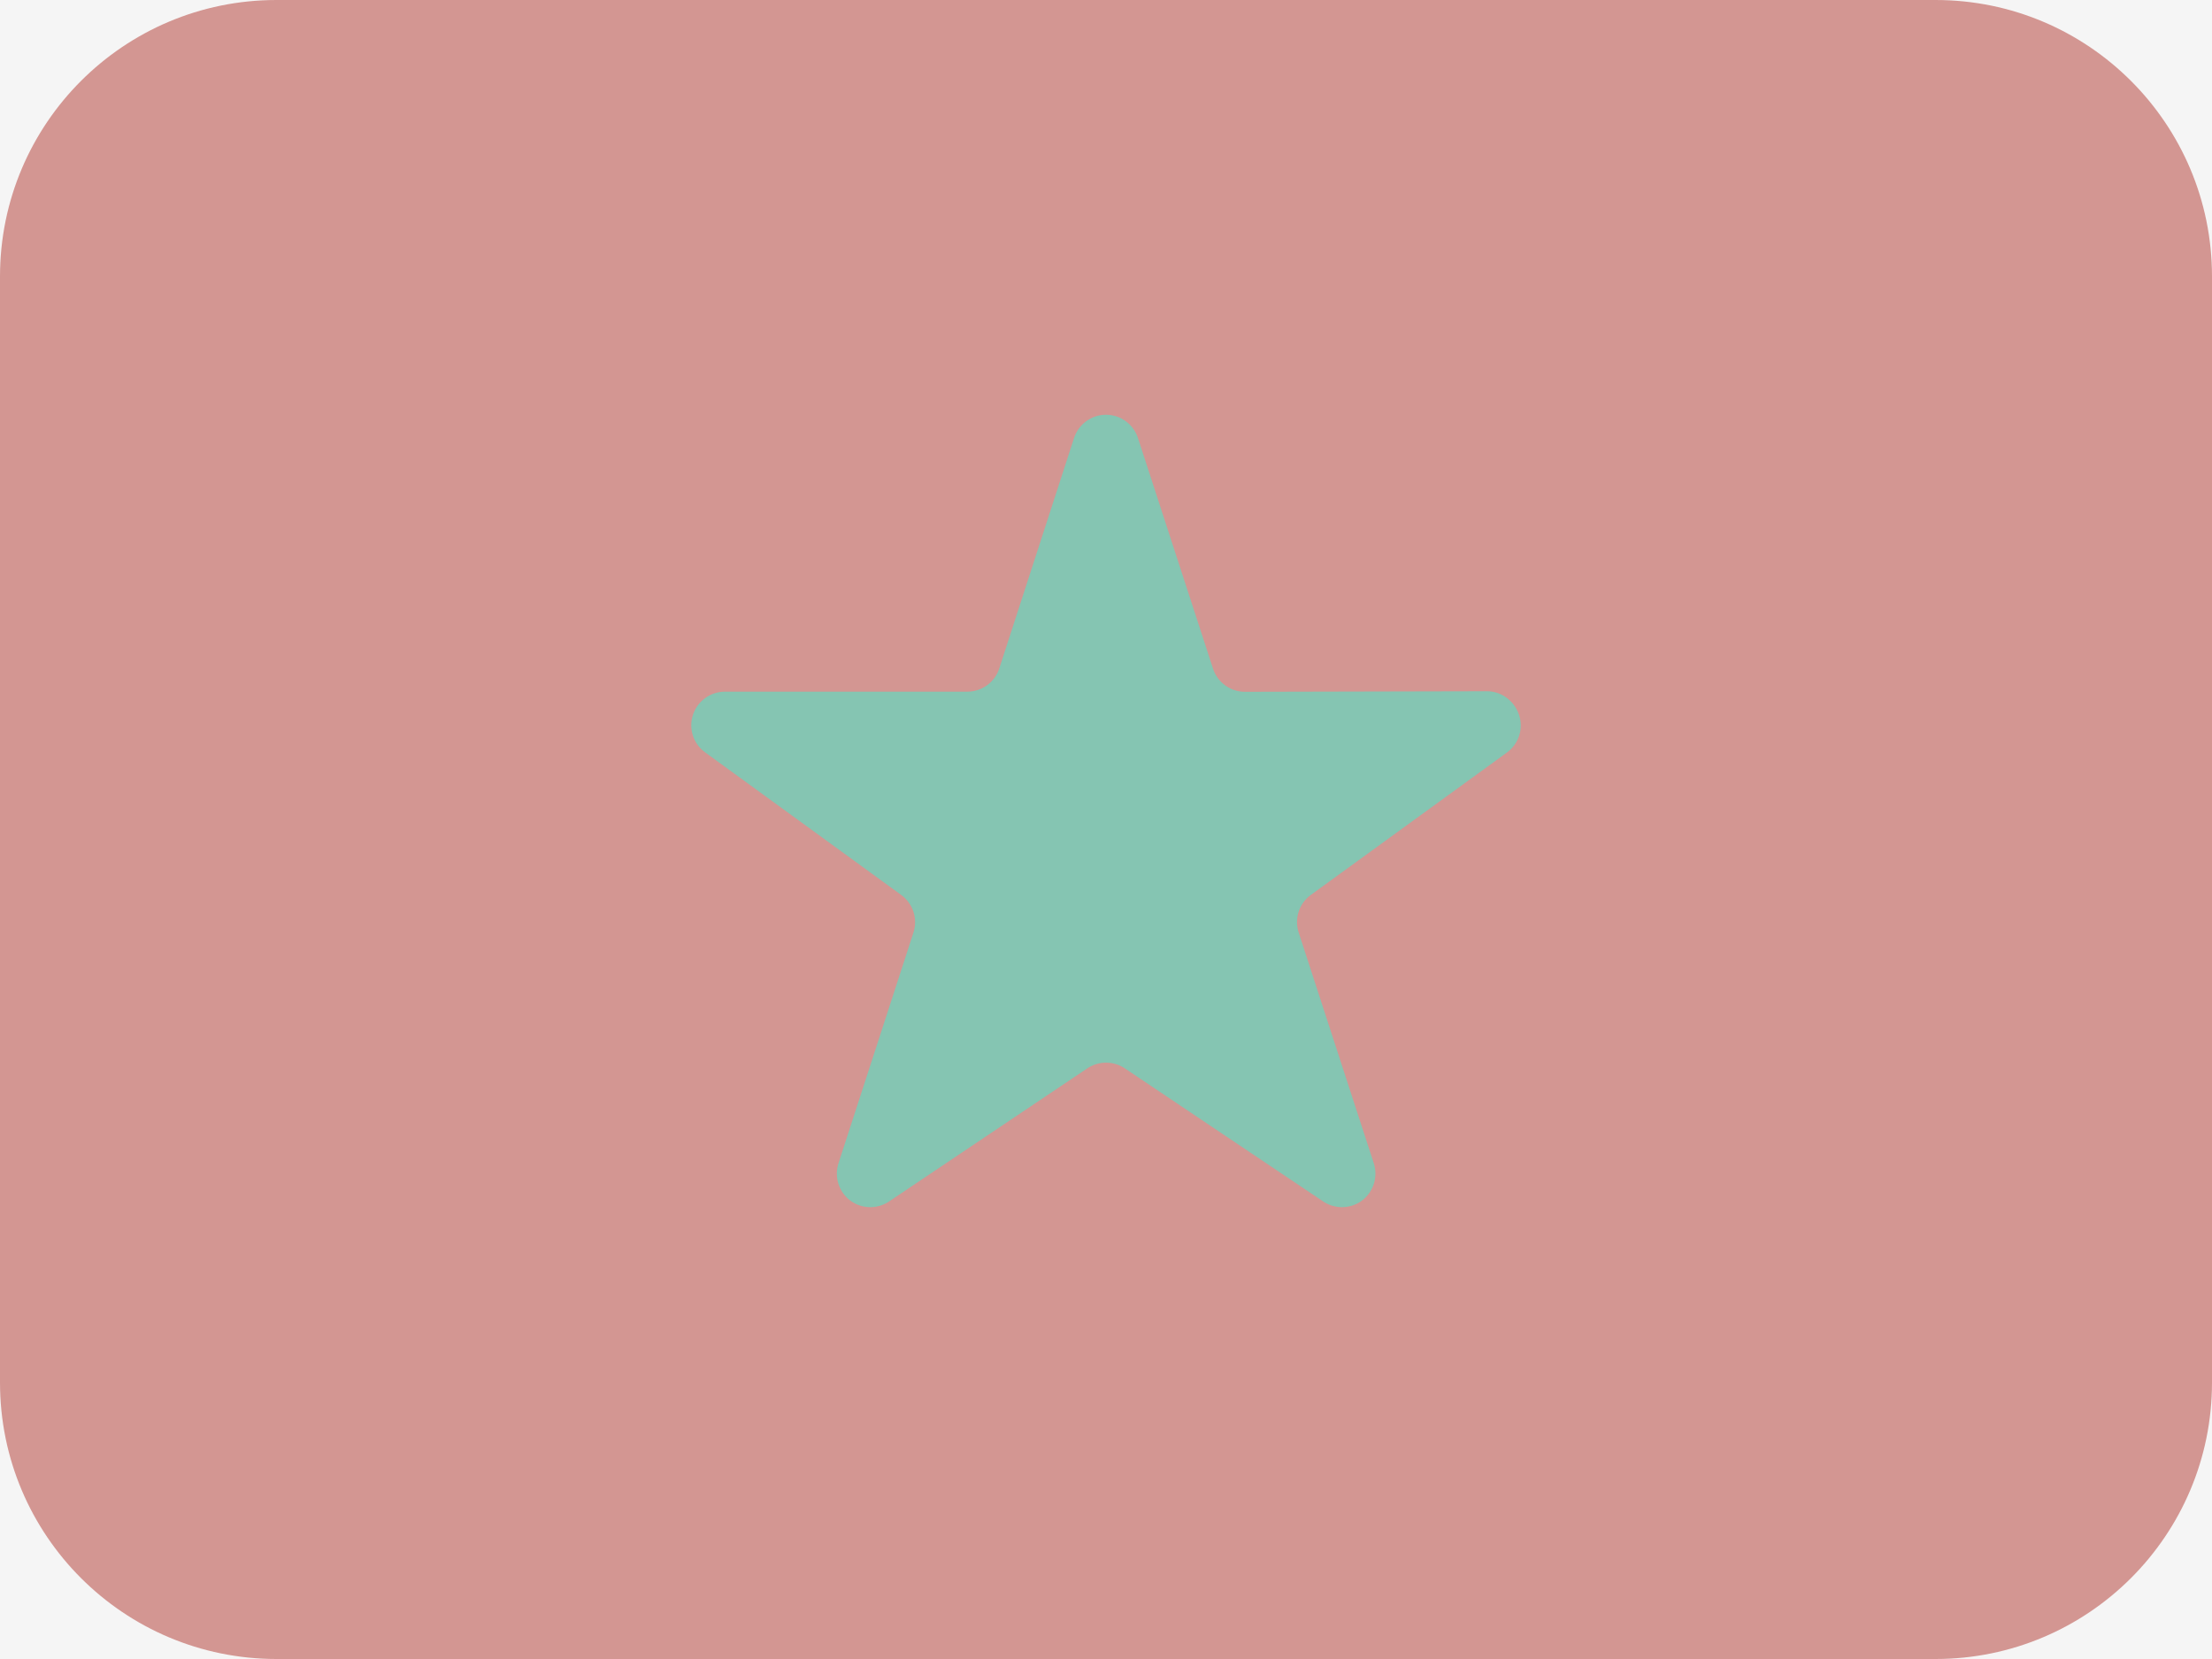 <svg width="16" height="12" viewBox="0 0 16 12" fill="none" xmlns="http://www.w3.org/2000/svg">
<rect width="16" height="12" fill="#F5F5F5"/>
<g opacity="0.5">
<path fill-rule="evenodd" clip-rule="evenodd" d="M2 0C0.895 0 0 0.895 0 2V10C0 11.105 0.895 12 2 12H14C15.105 12 16 11.105 16 10V2C16 0.895 15.105 0 14 0H2Z" fill="#B1372F"/>
<path d="M10.755 5L9.005 5.004C8.9 5.004 8.806 4.936 8.774 4.836L8.232 3.171C8.2 3.069 8.106 3 8 3C7.894 3 7.8 3.069 7.768 3.171L7.228 4.835C7.196 4.935 7.102 5.003 6.997 5.003H5.246C5.14 5.002 5.045 5.07 5.012 5.171C4.979 5.272 5.016 5.383 5.103 5.444L6.518 6.473C6.604 6.535 6.64 6.645 6.607 6.746L6.066 8.411C6.032 8.512 6.067 8.623 6.153 8.686C6.239 8.748 6.356 8.747 6.442 8.683L7.857 7.733C7.943 7.671 8.058 7.671 8.144 7.733L9.56 8.683C9.646 8.747 9.763 8.748 9.849 8.686C9.935 8.623 9.97 8.512 9.936 8.411L9.394 6.746C9.361 6.645 9.396 6.535 9.482 6.473L10.899 5.444C10.985 5.382 11.021 5.272 10.988 5.172C10.955 5.071 10.861 4.999 10.755 5Z" fill="#159570"/>
</g>
</svg>

